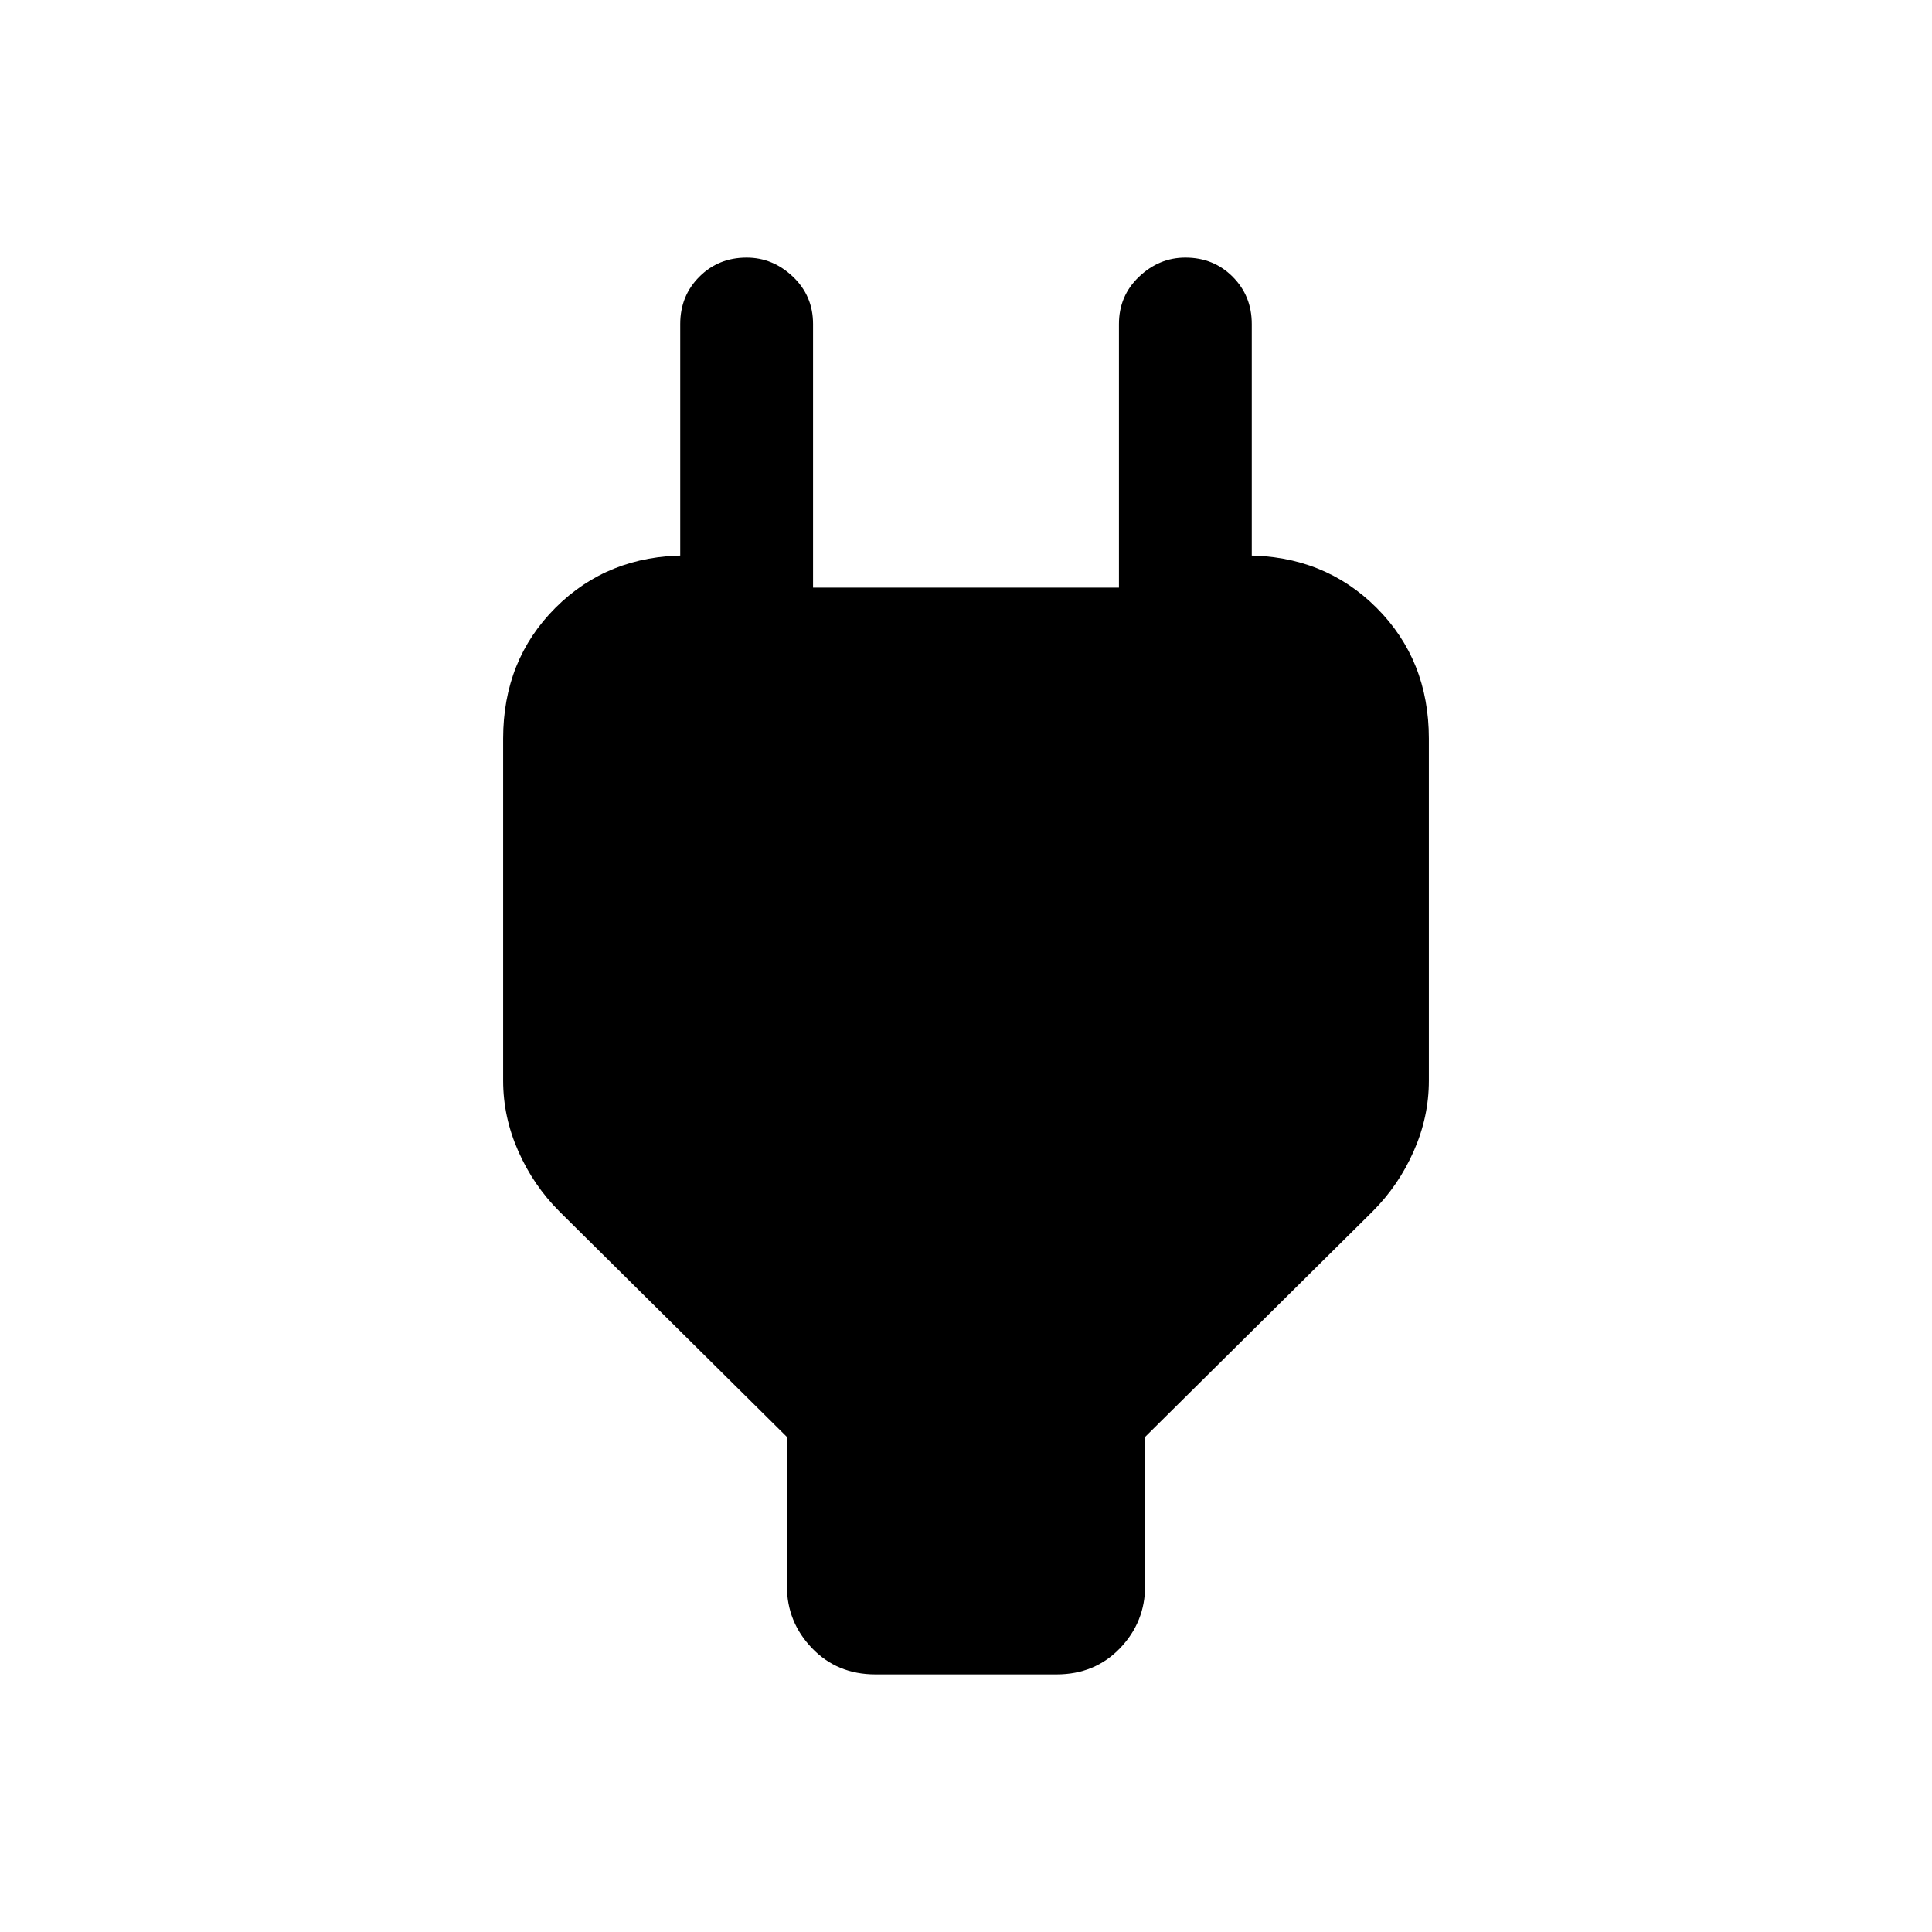 <svg xmlns="http://www.w3.org/2000/svg" height="24" width="24"><path d="m9.775 17.85-2.825-2.8q-.325-.325-.512-.75-.188-.425-.188-.875v-4.25q0-.975.65-1.625t1.625-.65h.75l-.825.825v-3.7q0-.35.238-.588.237-.237.587-.237.325 0 .575.237.25.238.25.588V7.3h3.8V4.025q0-.35.25-.588.25-.237.575-.237.35 0 .587.237.238.238.238.588v3.7l-.825-.825h.75q.975 0 1.625.65t.65 1.625v4.25q0 .45-.188.875-.187.425-.512.75l-2.825 2.8v1.85q0 .45-.312.775-.313.325-.788.325h-2.25q-.475 0-.787-.325-.313-.325-.313-.775Z"/></svg>